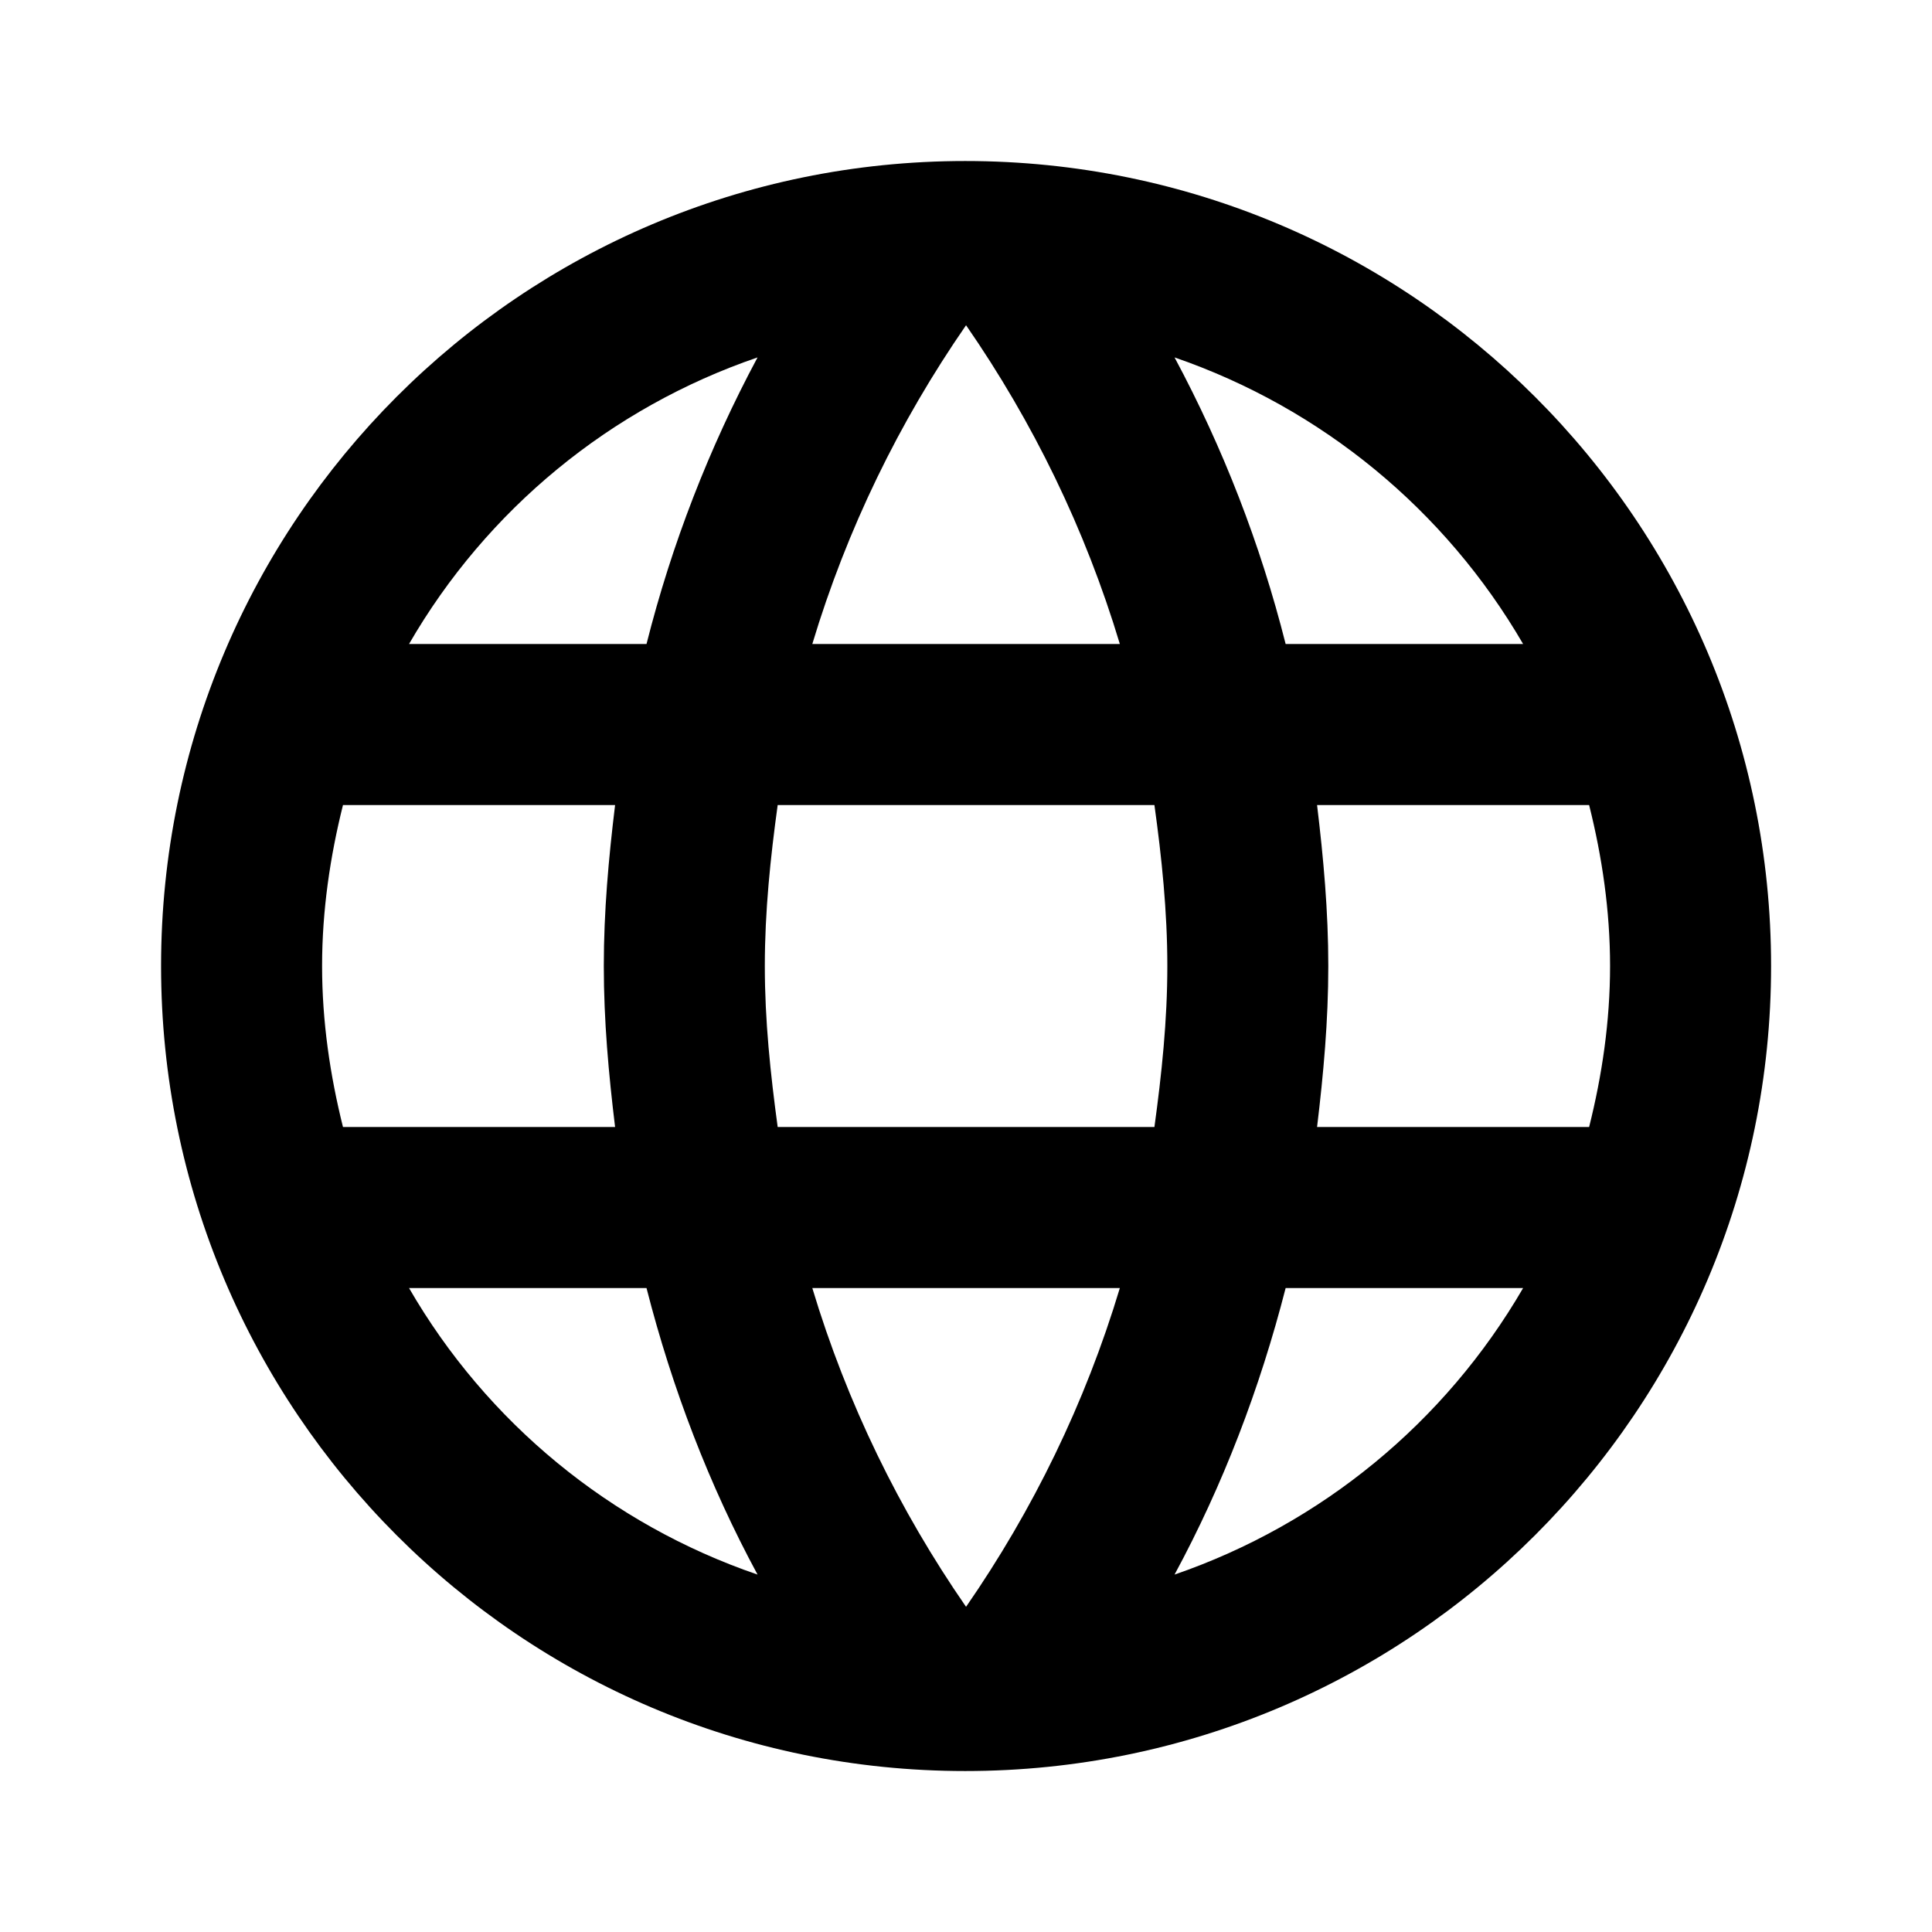 <svg width="38" height="38" viewBox="0 0 38 38" fill="none" xmlns="http://www.w3.org/2000/svg">
<path d="M18.985 3.167C10.245 3.167 3.168 10.26 3.168 19C3.168 27.74 10.245 34.834 18.985 34.834C27.741 34.834 34.835 27.74 34.835 19C34.835 10.26 27.741 3.167 18.985 3.167ZM29.958 12.667H25.287C24.792 10.706 24.058 8.813 23.102 7.03C25.99 8.025 28.424 10.026 29.958 12.667ZM19.001 6.397C20.316 8.297 21.345 10.403 22.026 12.667H15.977C16.658 10.403 17.687 8.297 19.001 6.397ZM6.746 22.167C6.493 21.154 6.335 20.093 6.335 19C6.335 17.908 6.493 16.847 6.746 15.834H12.098C11.971 16.879 11.876 17.924 11.876 19C11.876 20.077 11.971 21.122 12.098 22.167H6.746ZM8.045 25.334H12.716C13.222 27.313 13.95 29.213 14.9 30.97C12.009 29.981 9.574 27.979 8.045 25.334ZM12.716 12.667H8.045C9.574 10.021 12.009 8.019 14.9 7.03C13.945 8.813 13.211 10.706 12.716 12.667ZM19.001 31.604C17.687 29.704 16.658 27.598 15.977 25.334H22.026C21.345 27.598 20.316 29.704 19.001 31.604ZM22.706 22.167H15.296C15.154 21.122 15.043 20.077 15.043 19C15.043 17.924 15.154 16.863 15.296 15.834H22.706C22.849 16.863 22.96 17.924 22.96 19C22.96 20.077 22.849 21.122 22.706 22.167ZM23.102 30.97C24.052 29.213 24.78 27.313 25.287 25.334H29.958C28.424 27.975 25.99 29.976 23.102 30.97ZM25.905 22.167C26.031 21.122 26.126 20.077 26.126 19C26.126 17.924 26.031 16.879 25.905 15.834H31.256C31.51 16.847 31.668 17.908 31.668 19C31.668 20.093 31.51 21.154 31.256 22.167H25.905Z" fill="black"/>
</svg>
